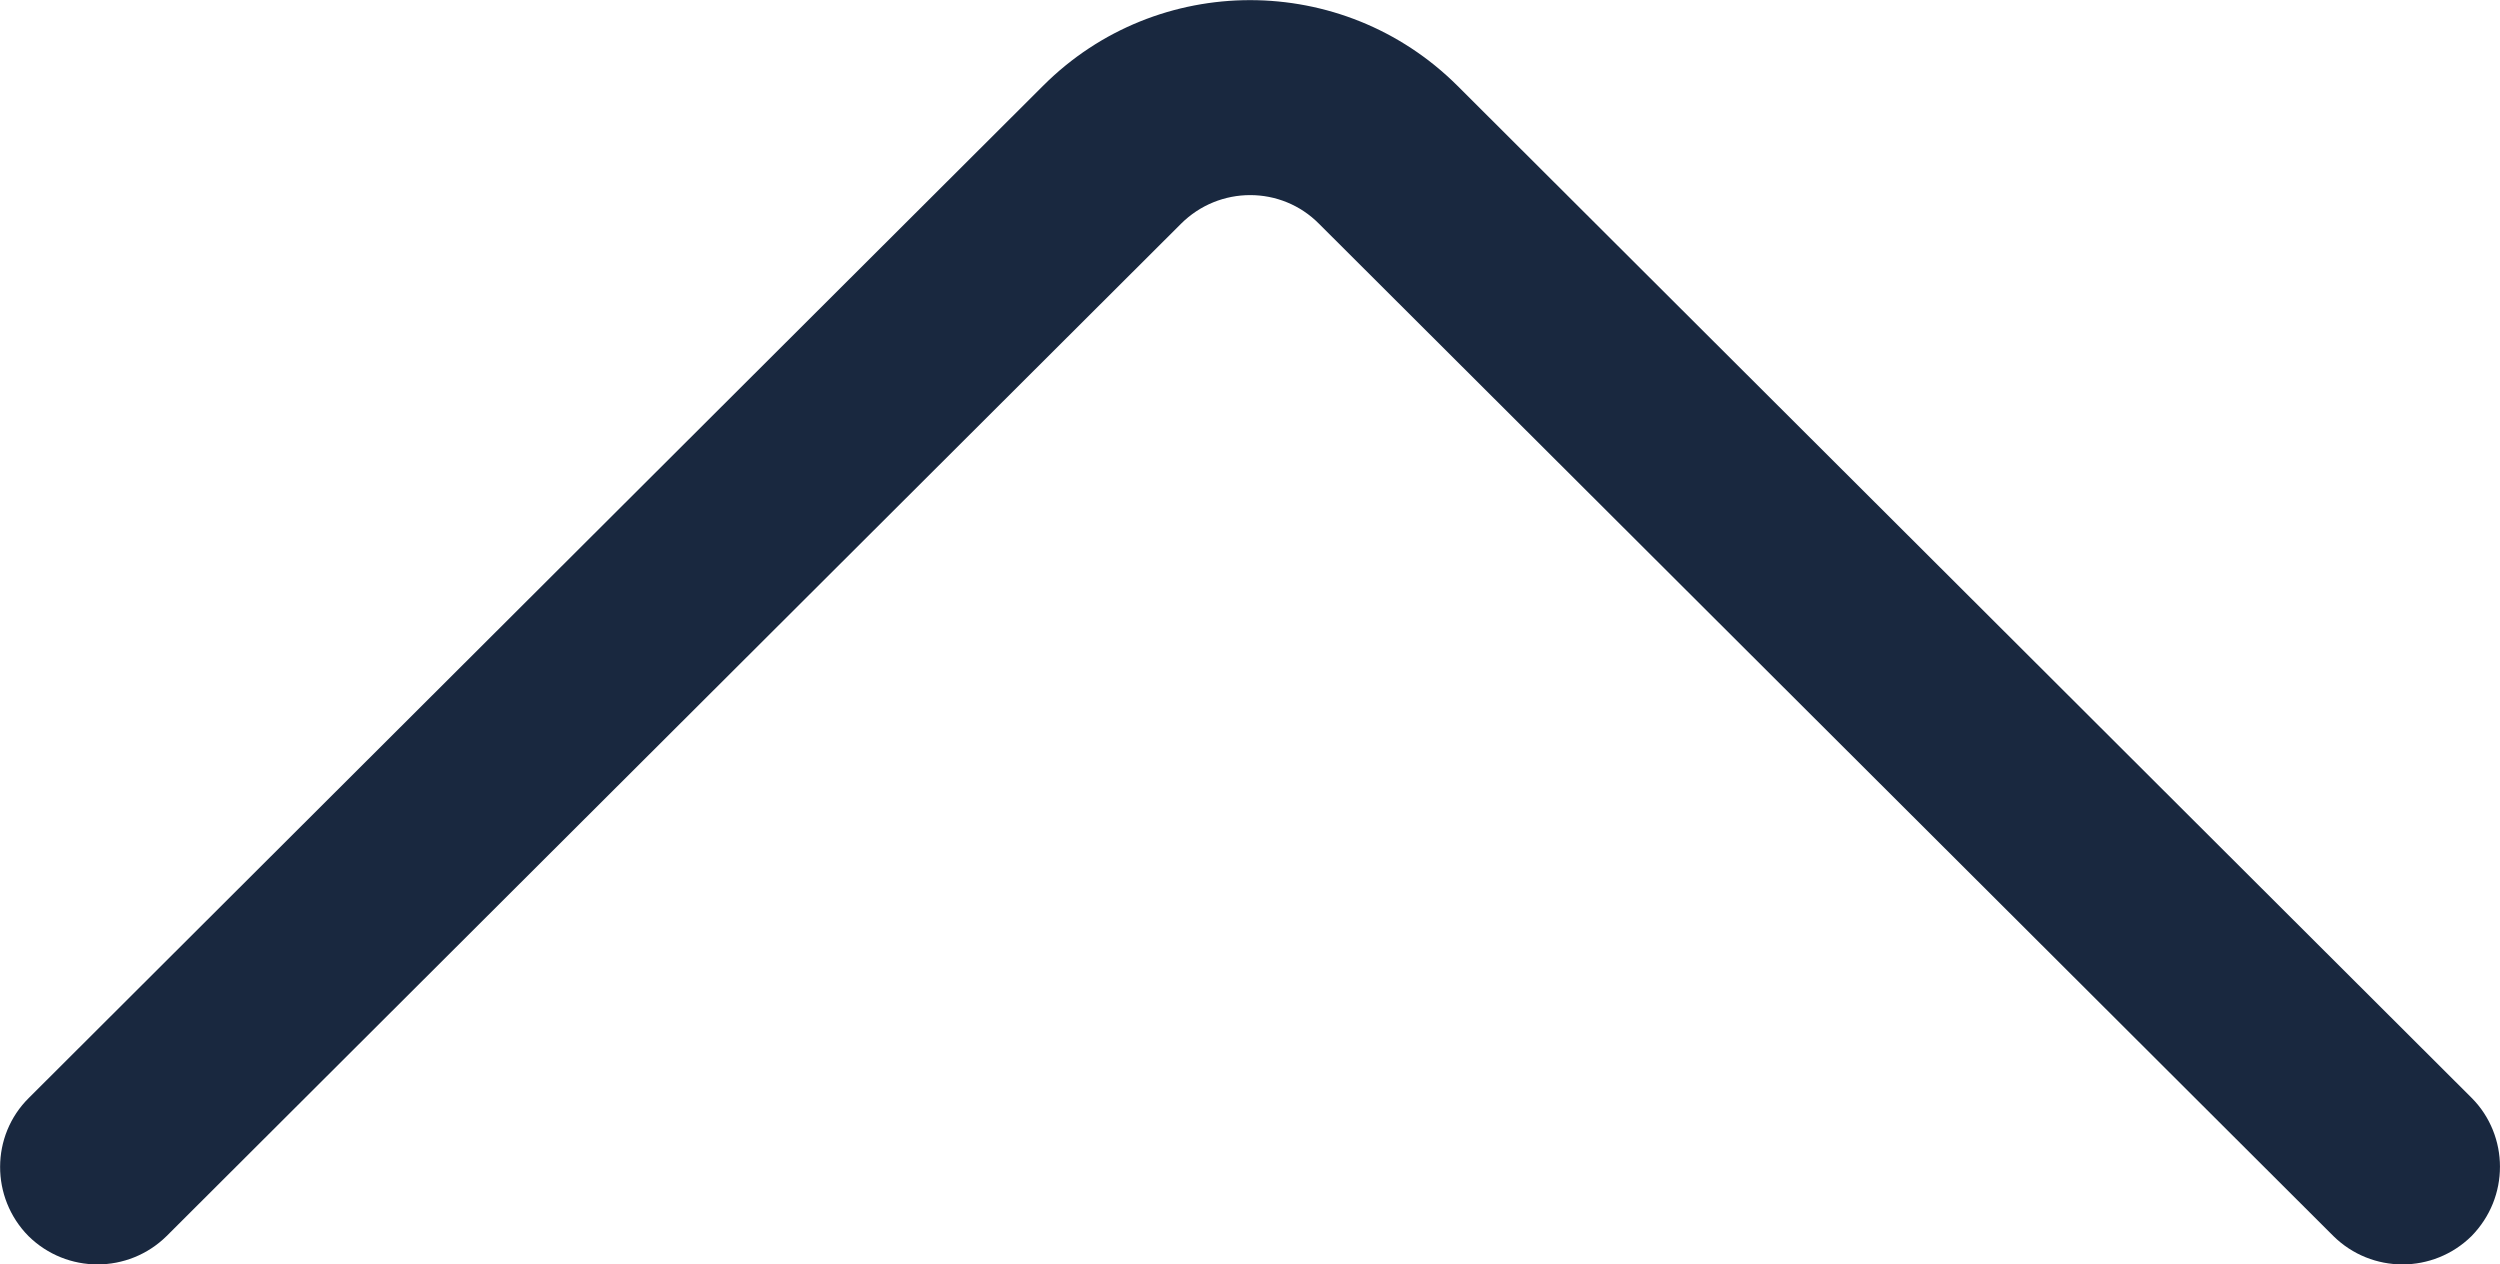 <?xml version="1.0" encoding="UTF-8"?>
<!DOCTYPE svg PUBLIC "-//W3C//DTD SVG 1.1//EN" "http://www.w3.org/Graphics/SVG/1.1/DTD/svg11.dtd">
<!-- Creator: CorelDRAW X8 -->
<svg xmlns="http://www.w3.org/2000/svg" xml:space="preserve" width="8.5in" height="4.299in" version="1.1" style="shape-rendering:geometricPrecision; text-rendering:geometricPrecision; image-rendering:optimizeQuality; fill-rule:evenodd; clip-rule:evenodd"
viewBox="0 0 4757 2406"
 xmlns:xlink="http://www.w3.org/1999/xlink">
 <defs>
  <style type="text/css">
   <![CDATA[
    .fil0 {fill:#19283F}
   ]]>
  </style>
 </defs>
 <g id="Layer_x0020_1">
  <g id="_2147253007632">
   <g>
    <g>
     <path class="fil0" d="M1985 163l-1930 1926c-73,72 -73,190 -1,263 73,72 190,72 263,0l1930 -1926c73,-73 191,-73 263,0l1930 1926c73,72 190,72 263,0 36,-37 54,-84 54,-132 0,-47 -18,-95 -54,-131l-1930 -1926c-218,-217 -571,-217 -788,0z"/>
    </g>
   </g>
   <g>
   </g>
   <g>
   </g>
   <g>
   </g>
   <g>
   </g>
   <g>
   </g>
   <g>
   </g>
   <g>
   </g>
   <g>
   </g>
   <g>
   </g>
   <g>
   </g>
   <g>
   </g>
   <g>
   </g>
   <g>
   </g>
   <g>
   </g>
   <g>
   </g>
  </g>
 </g>
</svg>
